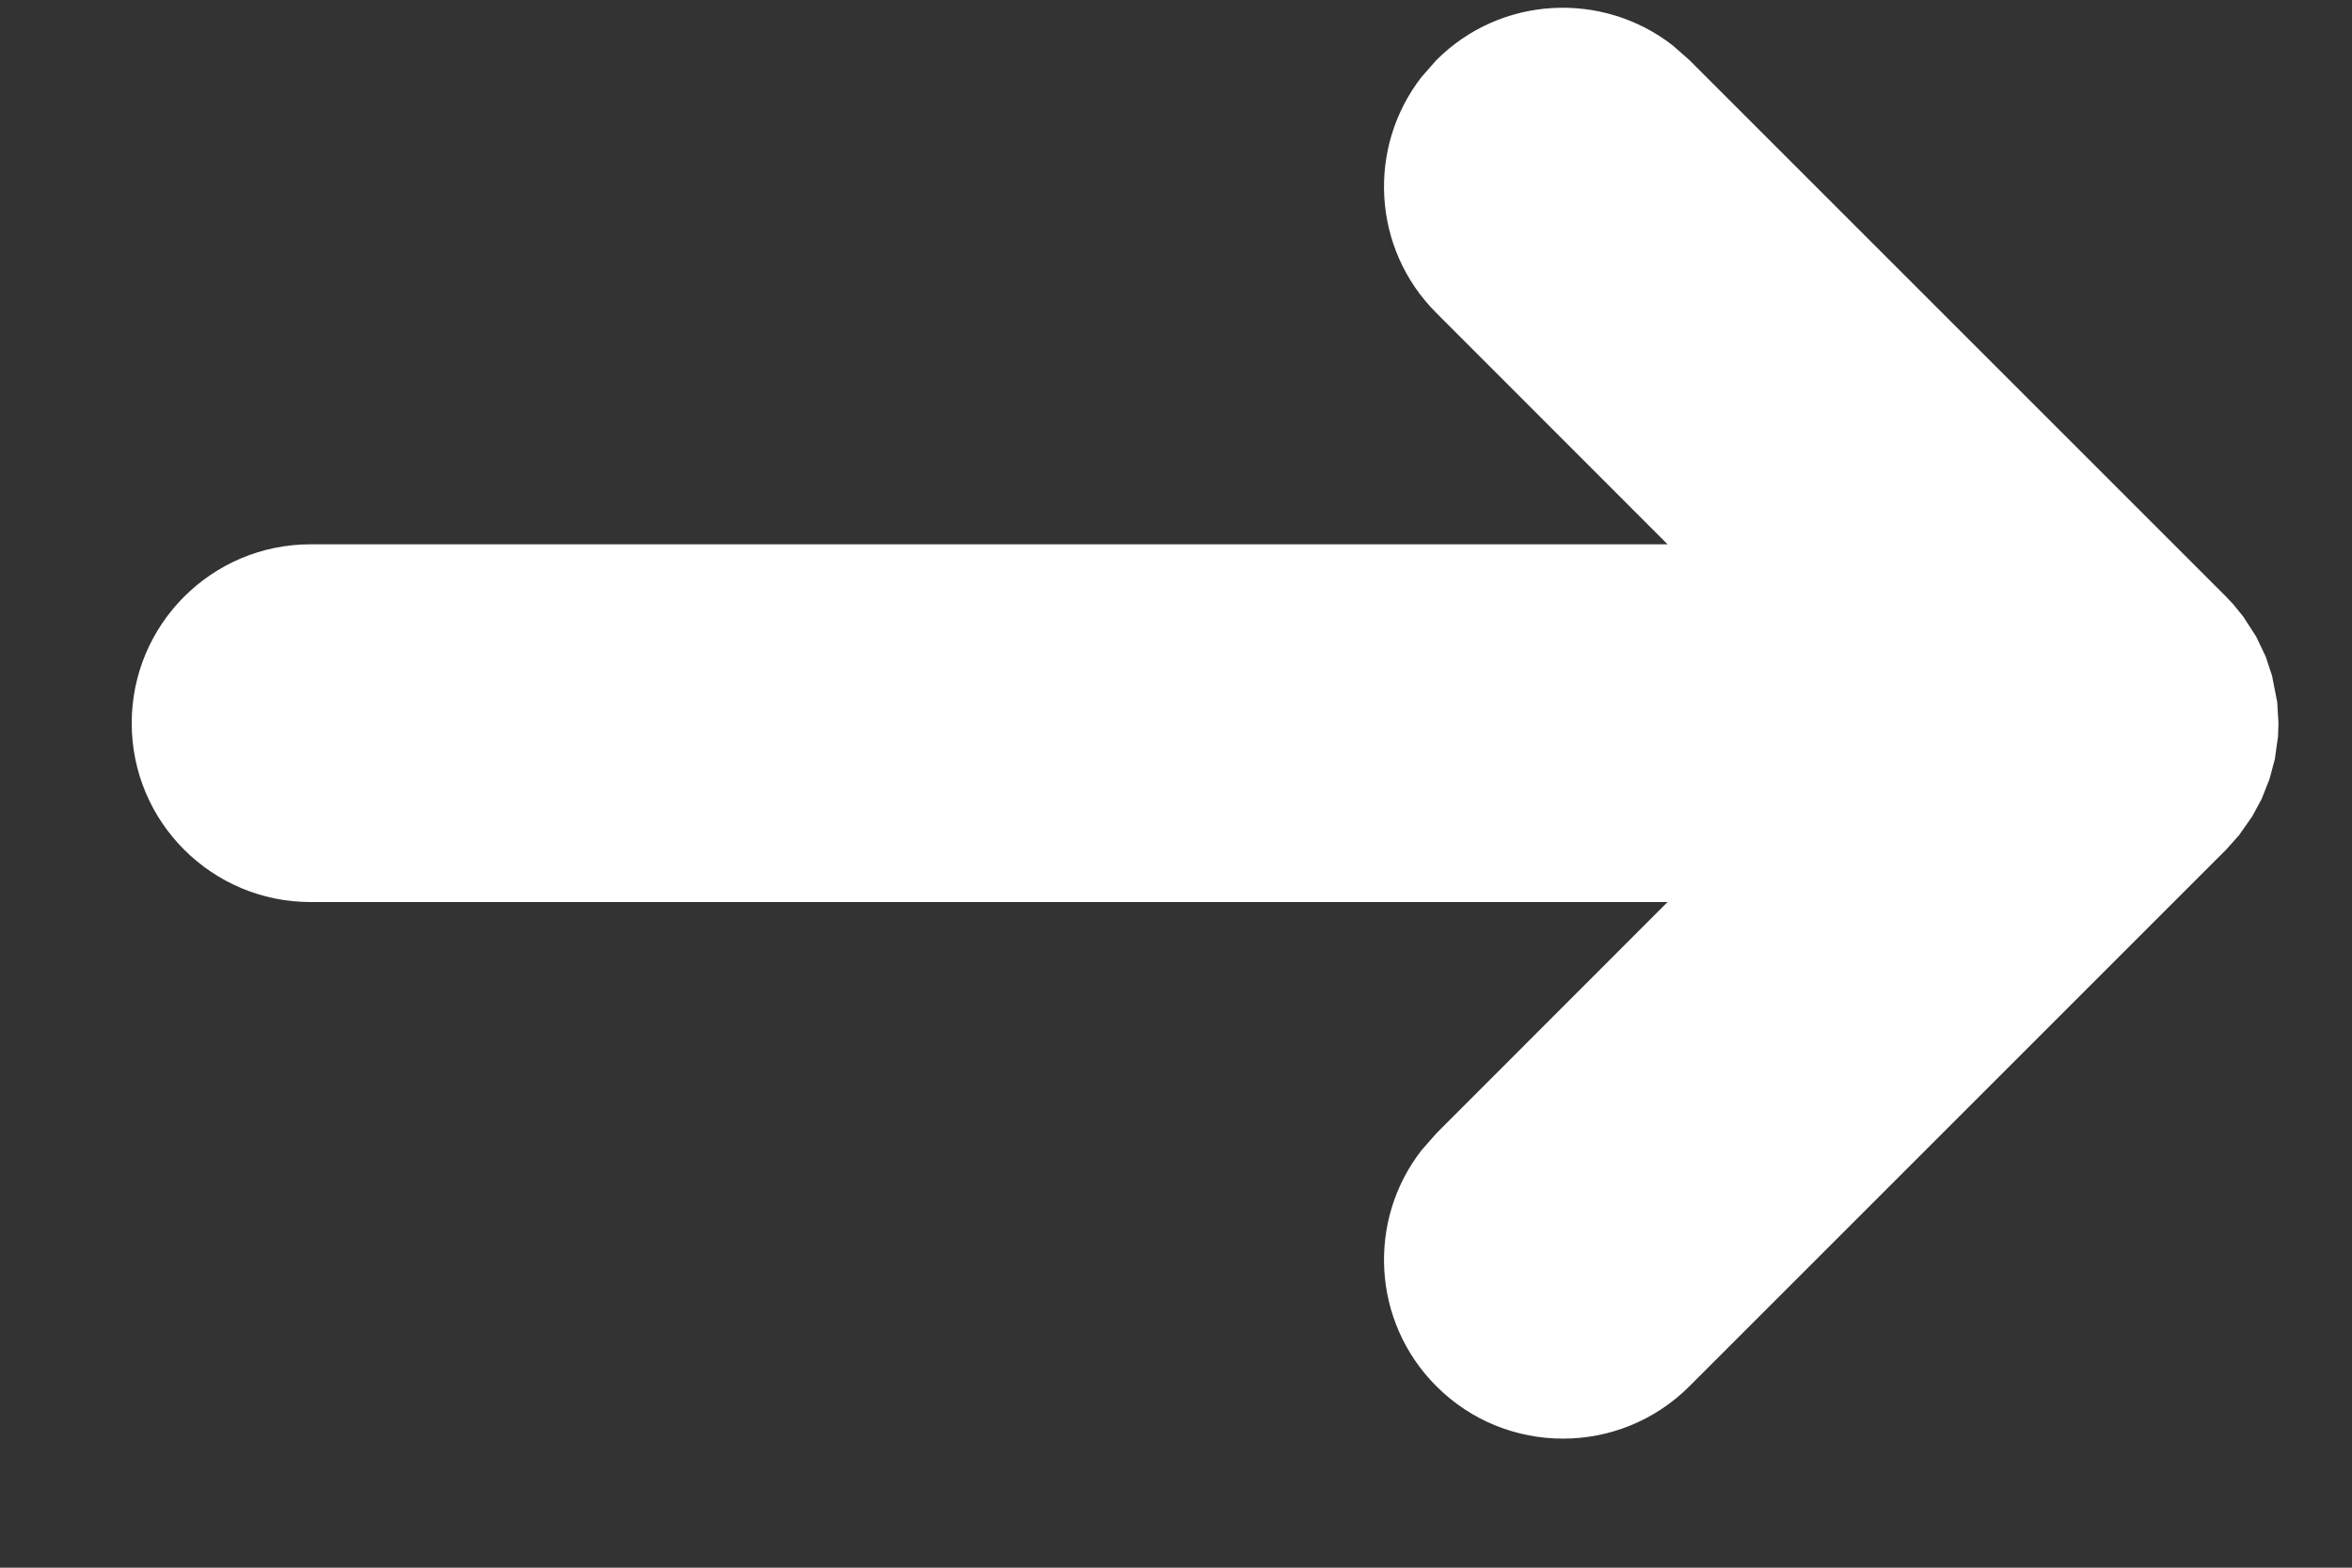 <svg width="15" height="10" viewBox="0 0 15 10" fill="none" xmlns="http://www.w3.org/2000/svg">
<rect x="0" y="0" width="15" height="10" fill="#333333" stroke="none"/>
<path fill-rule="evenodd" clip-rule="evenodd" d="M9.066 0.491L9.161 0.383C9.572 -0.028 10.219 -0.059 10.667 0.289L10.774 0.383L14.197 3.806L14.244 3.856V3.856L14.307 3.934V3.934L14.389 4.061V4.061L14.45 4.189V4.189L14.49 4.31V4.31L14.523 4.478V4.478L14.531 4.613V4.613L14.528 4.699V4.699L14.508 4.842V4.842L14.474 4.969V4.969L14.424 5.096V5.096L14.364 5.207V5.207L14.28 5.327V5.327L14.197 5.42L10.774 8.843C10.329 9.288 9.606 9.288 9.161 8.843C8.749 8.431 8.718 7.784 9.066 7.337L9.161 7.229L10.635 5.754H1.981C1.351 5.754 0.84 5.243 0.84 4.613C0.84 3.983 1.351 3.472 1.981 3.472H10.635L9.161 1.997C8.749 1.586 8.718 0.939 9.066 0.491L9.161 0.383L9.066 0.491Z" fill="white"/>
</svg>
